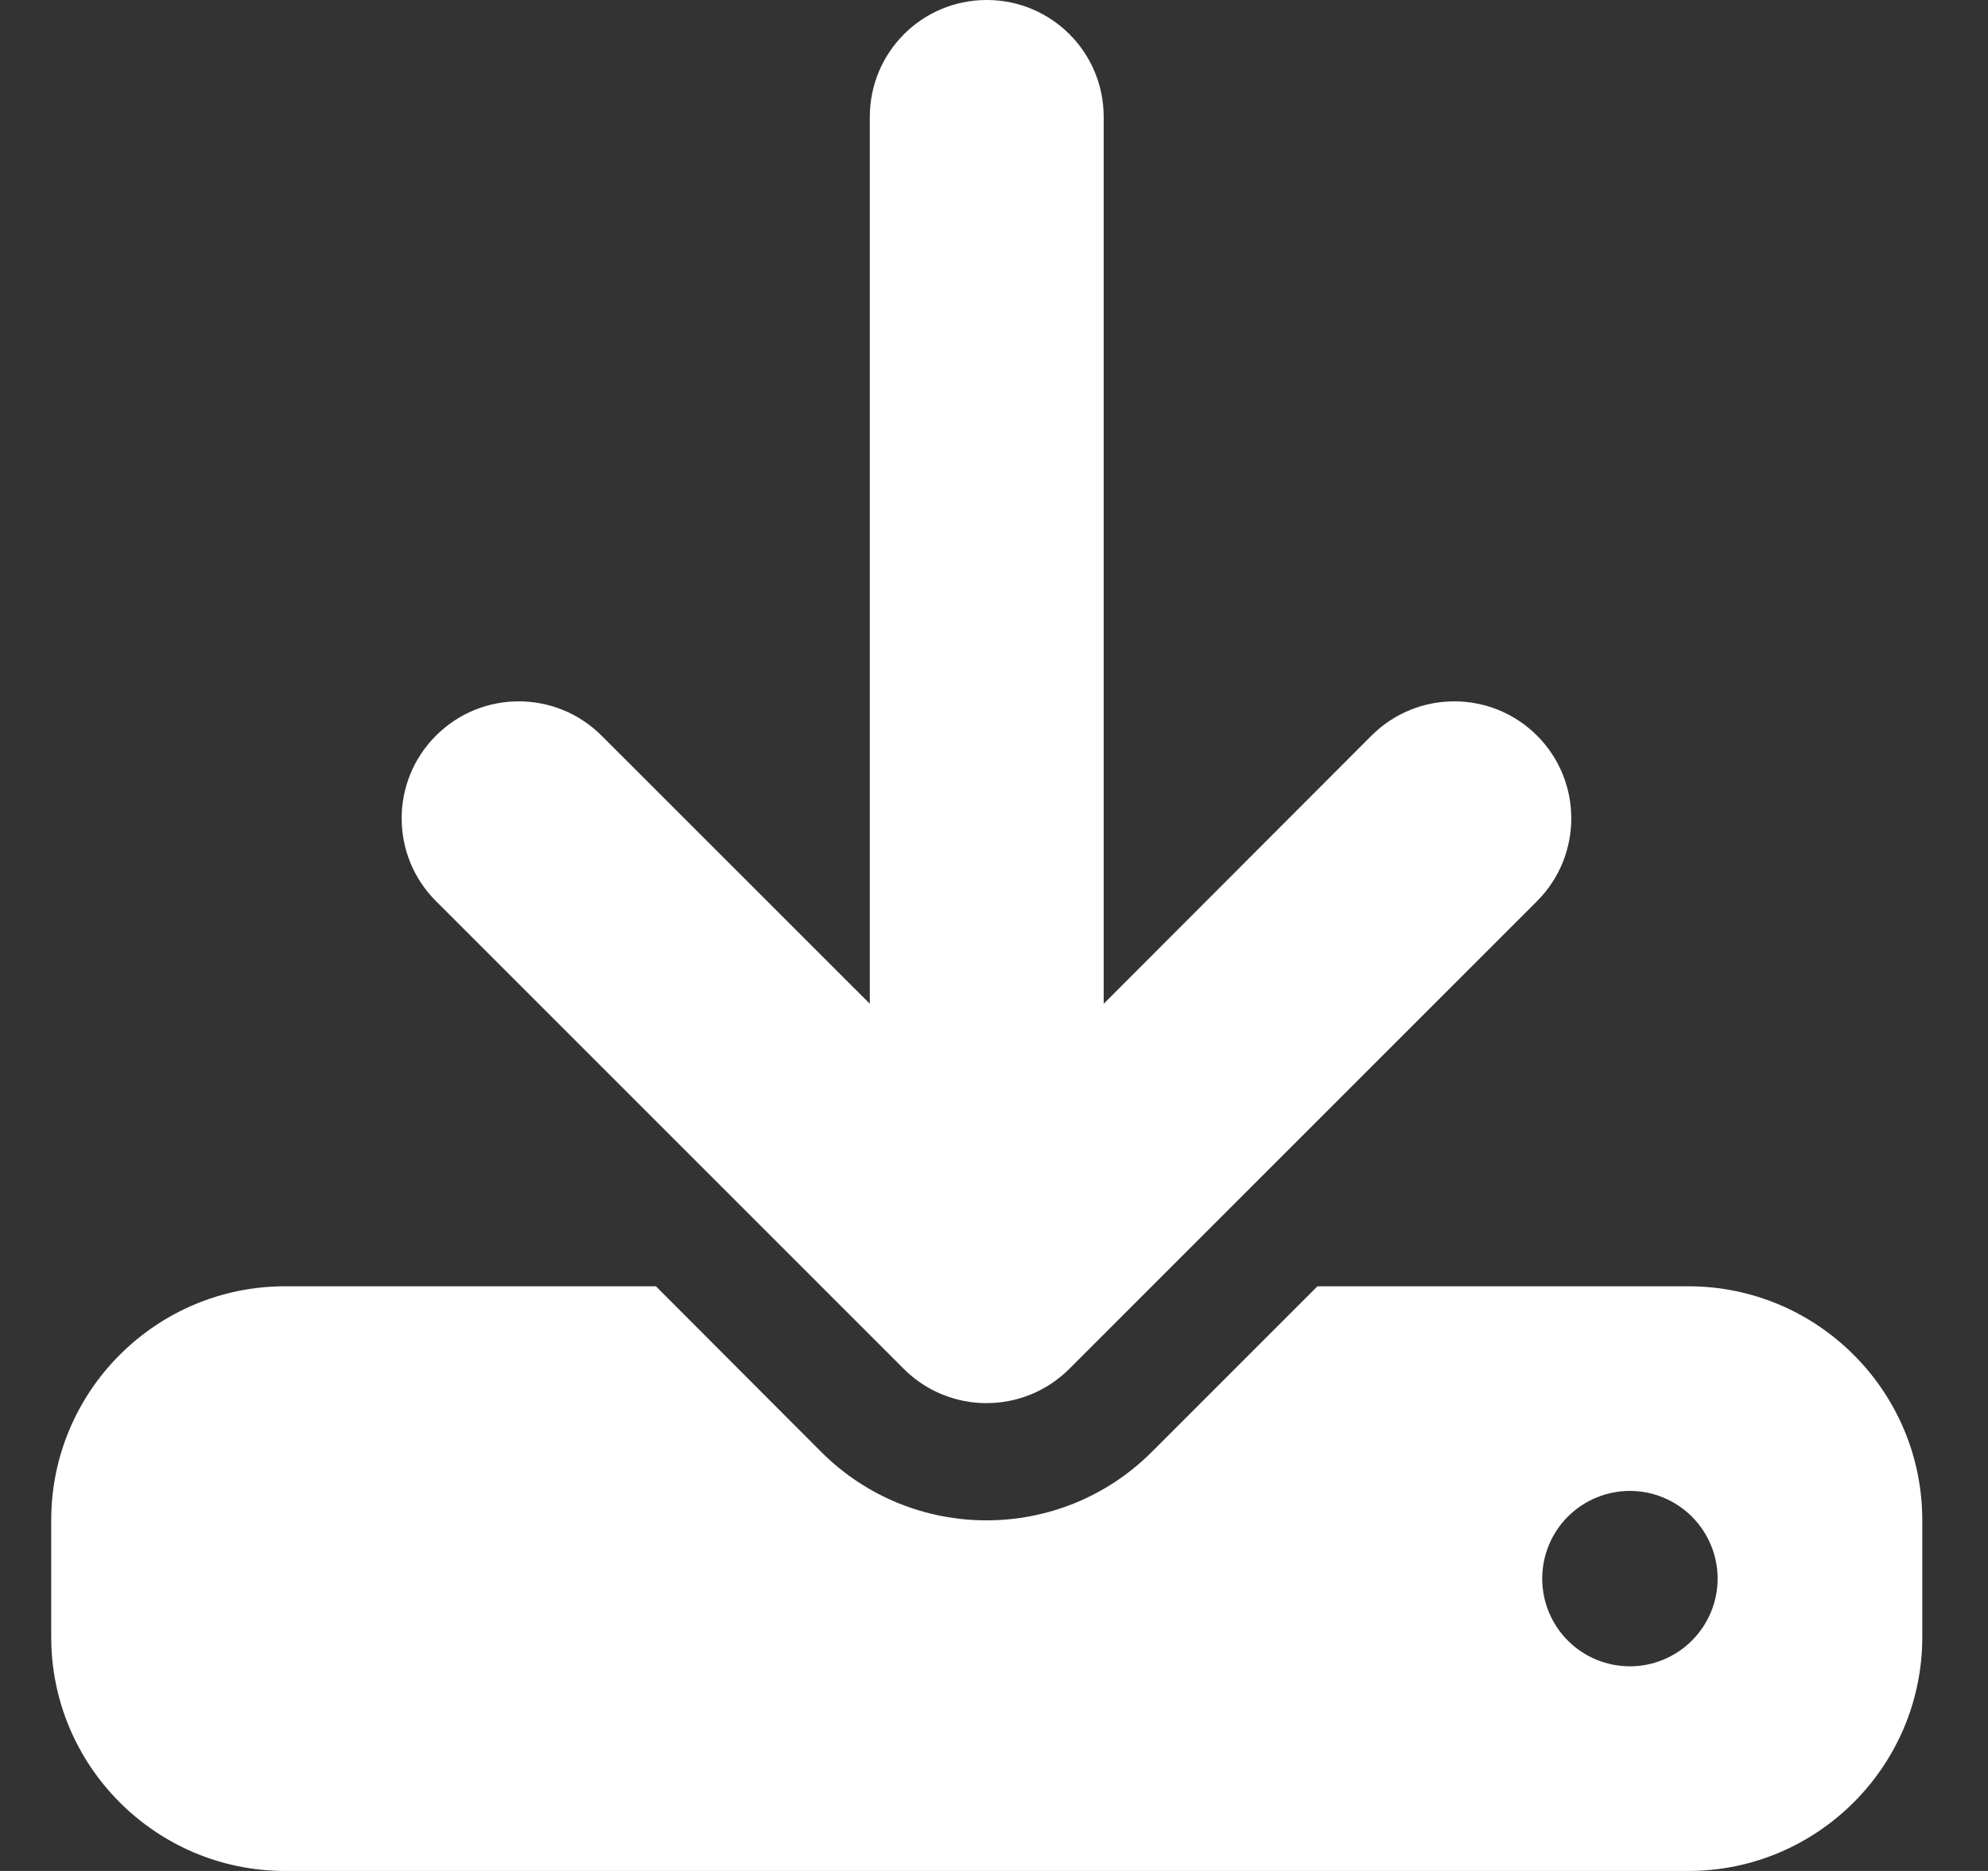 <svg width="17" height="16" viewBox="0 0 17 16" fill="none" xmlns="http://www.w3.org/2000/svg">
<rect x="0" y="0" width="17" height="16" fill="#333333" stroke="none"/>
<g clip-path="url(#clip0_48_568)">
<path d="M9.438 1C9.438 0.447 8.991 0 8.438 0C7.884 0 7.438 0.447 7.438 1V8.584L5.144 6.291C4.753 5.9 4.119 5.9 3.728 6.291C3.337 6.681 3.337 7.316 3.728 7.706L7.728 11.706C8.119 12.097 8.753 12.097 9.144 11.706L13.144 7.706C13.534 7.316 13.534 6.681 13.144 6.291C12.753 5.9 12.119 5.9 11.728 6.291L9.438 8.584V1ZM2.438 11C1.334 11 0.438 11.897 0.438 13V14C0.438 15.103 1.334 16 2.438 16H14.438C15.541 16 16.438 15.103 16.438 14V13C16.438 11.897 15.541 11 14.438 11H11.266L9.85 12.416C9.069 13.197 7.803 13.197 7.022 12.416L5.609 11H2.438ZM13.938 12.75C14.136 12.75 14.327 12.829 14.468 12.97C14.608 13.11 14.688 13.301 14.688 13.5C14.688 13.699 14.608 13.89 14.468 14.03C14.327 14.171 14.136 14.25 13.938 14.25C13.739 14.25 13.548 14.171 13.407 14.03C13.267 13.89 13.188 13.699 13.188 13.5C13.188 13.301 13.267 13.11 13.407 12.97C13.548 12.829 13.739 12.75 13.938 12.75Z" fill="white"/>
</g>
<defs>
<clipPath id="clip0_48_568">
<path d="M0.438 0H16.438V16H0.438V0Z" fill="white"/>
</clipPath>
</defs>
</svg>
